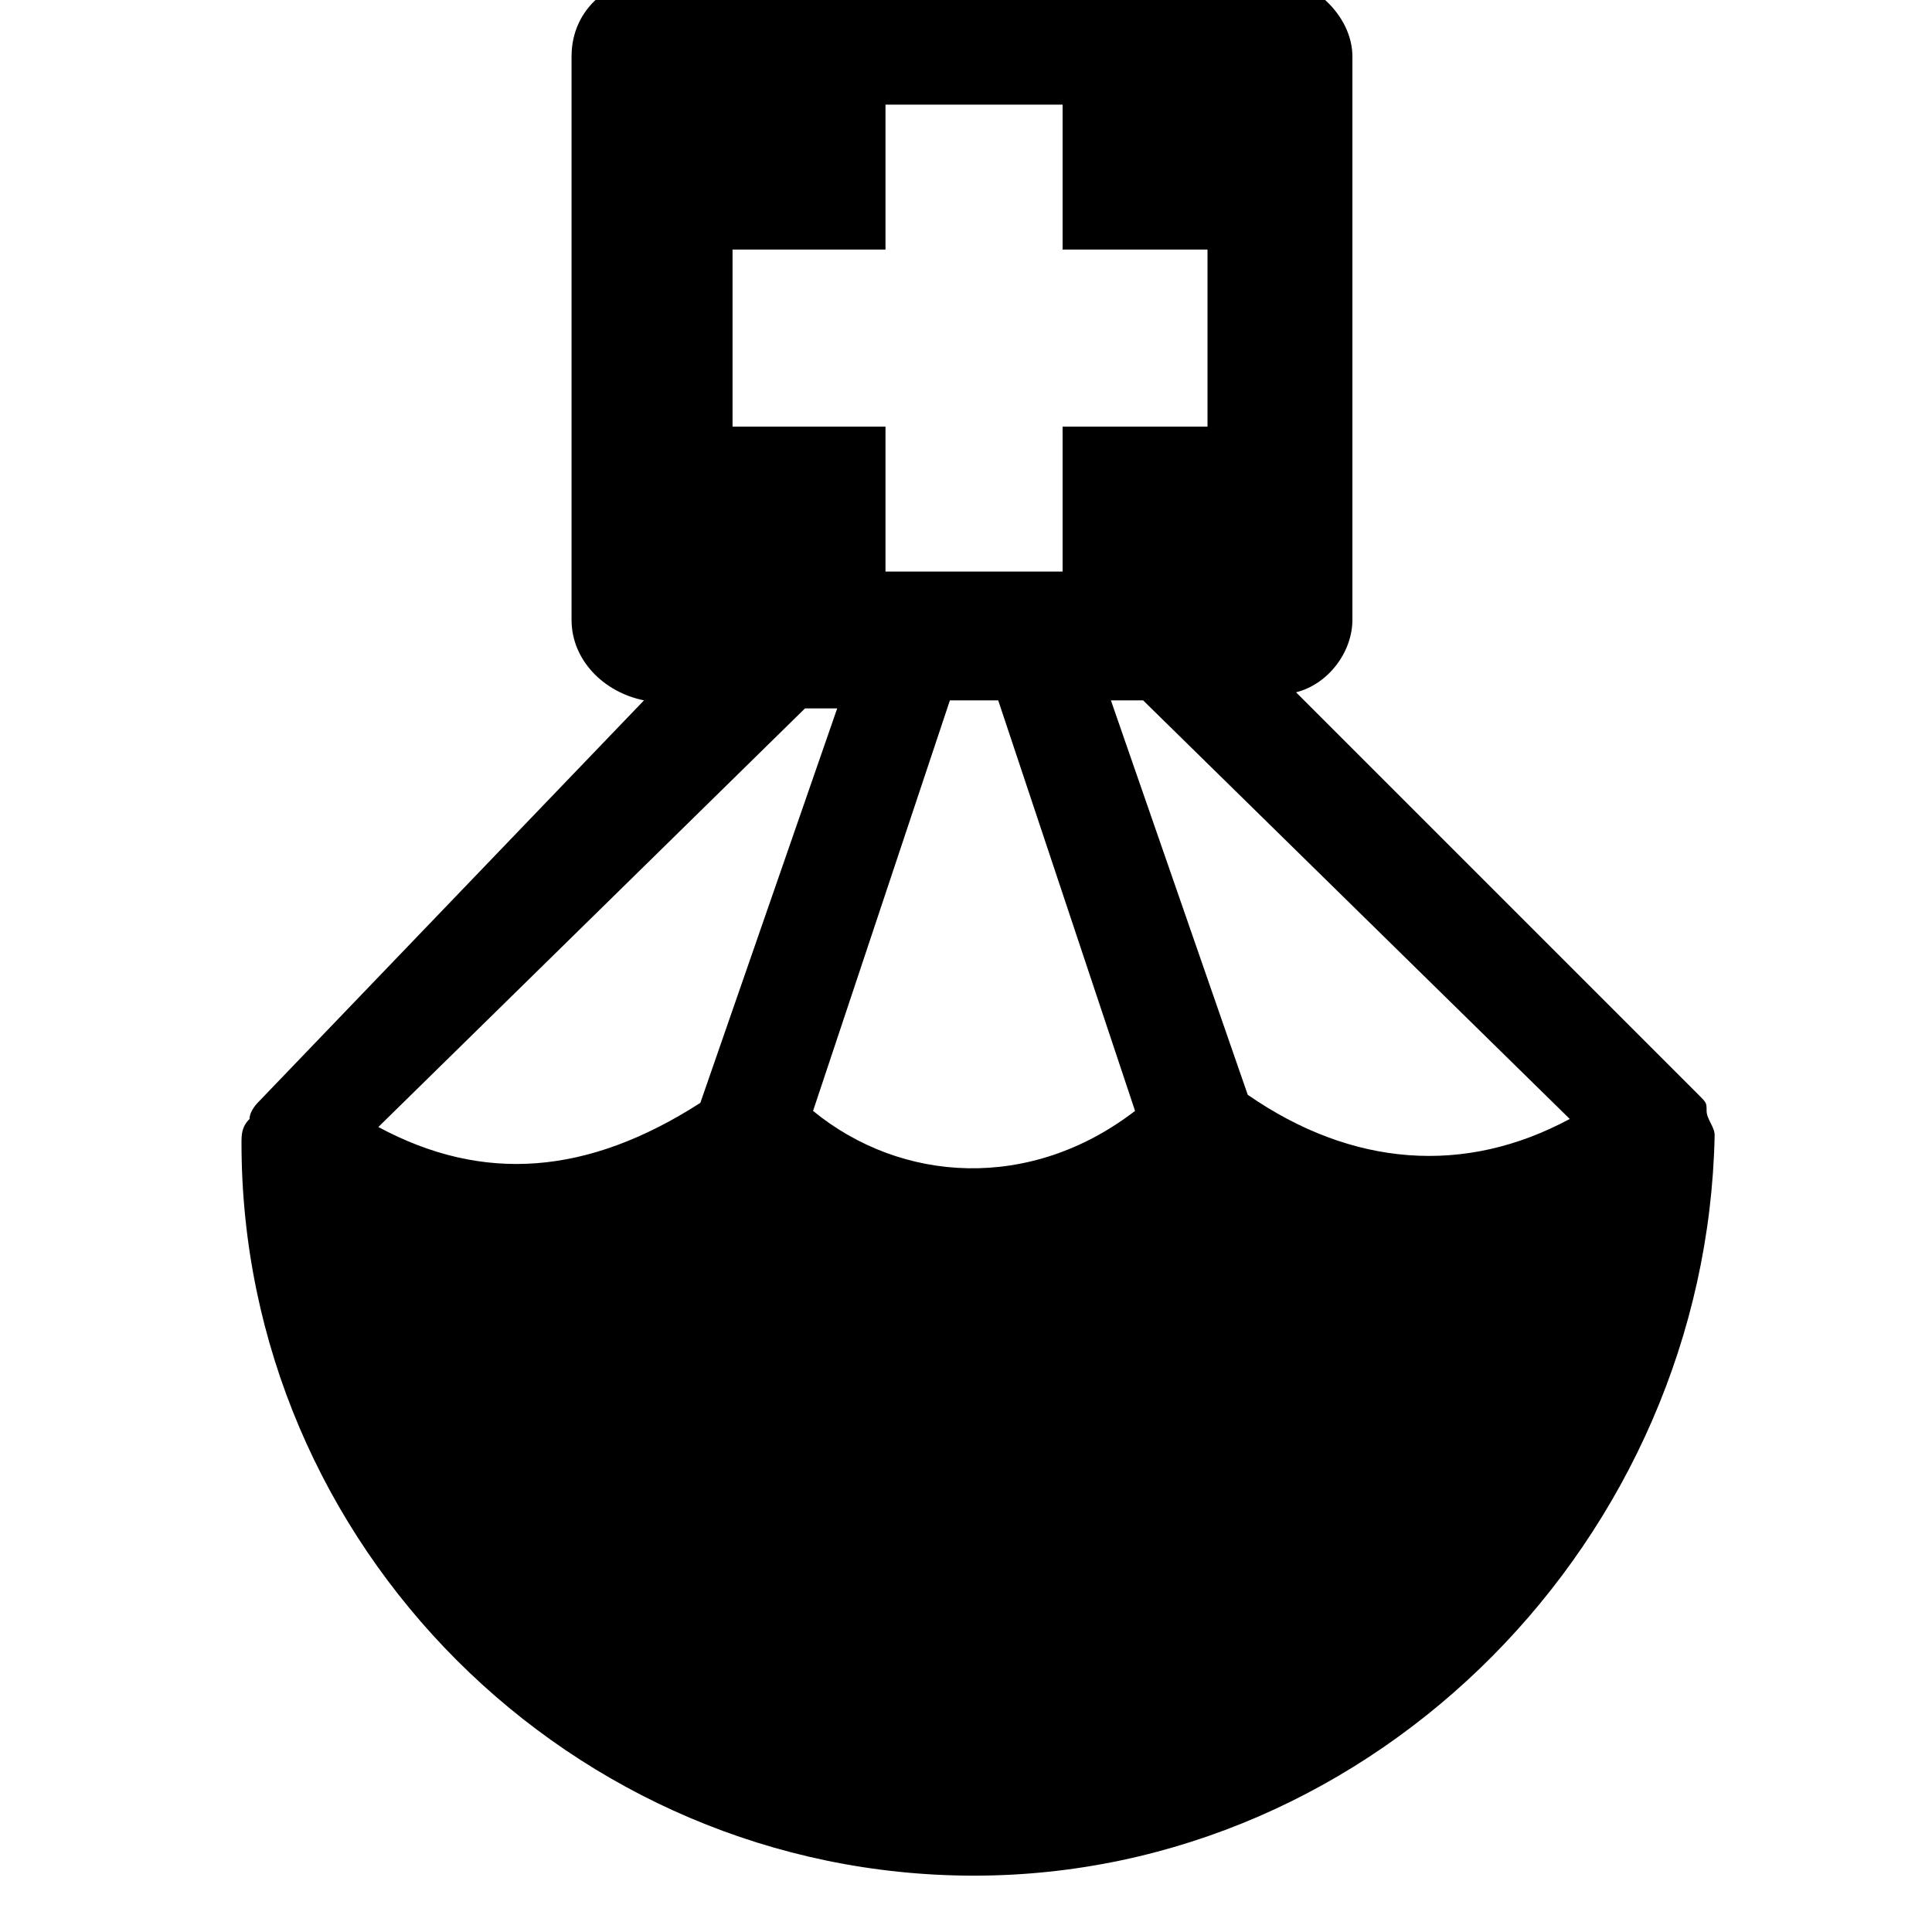 <!-- medical-shipped icon -->
<svg xmlns="http://www.w3.org/2000/svg" viewBox="0 -64 1024 1024">
  <path d="M516.267 930.134c-213.333 0-388.267-174.933-388.267-388.267 0-4.267 0-8.533 4.267-12.8 0-4.267 4.267-8.533 4.267-8.533l204.8-213.333c-21.333-4.267-38.4-21.333-38.4-42.667v-298.667c0-25.6 21.333-42.667 46.933-42.667h320c25.6 0 46.933 21.333 46.933 42.667v298.667c0 17.067-12.8 34.133-29.867 38.4l213.333 213.333c4.267 4.267 4.267 4.267 4.267 8.533s4.267 8.533 4.267 12.8c-4.267 213.333-179.2 392.533-392.533 392.533zM601.6 524.8l-72.533-217.6h-25.6l-72.533 217.6c46.933 38.4 115.2 42.667 170.667 0zM371.2 520.534l72.533-209.067h-17.067l-226.133 221.867c55.467 29.867 110.933 25.6 170.667-12.8zM563.2 68.267v-76.8h-93.867v76.8h-81.067v93.867h81.067v76.8h93.867v-76.8h76.8v-93.867h-76.8zM605.867 307.2h-17.067l72.533 209.067c55.467 38.4 115.2 42.667 170.667 12.8l-226.133-221.867z"/>
</svg>
